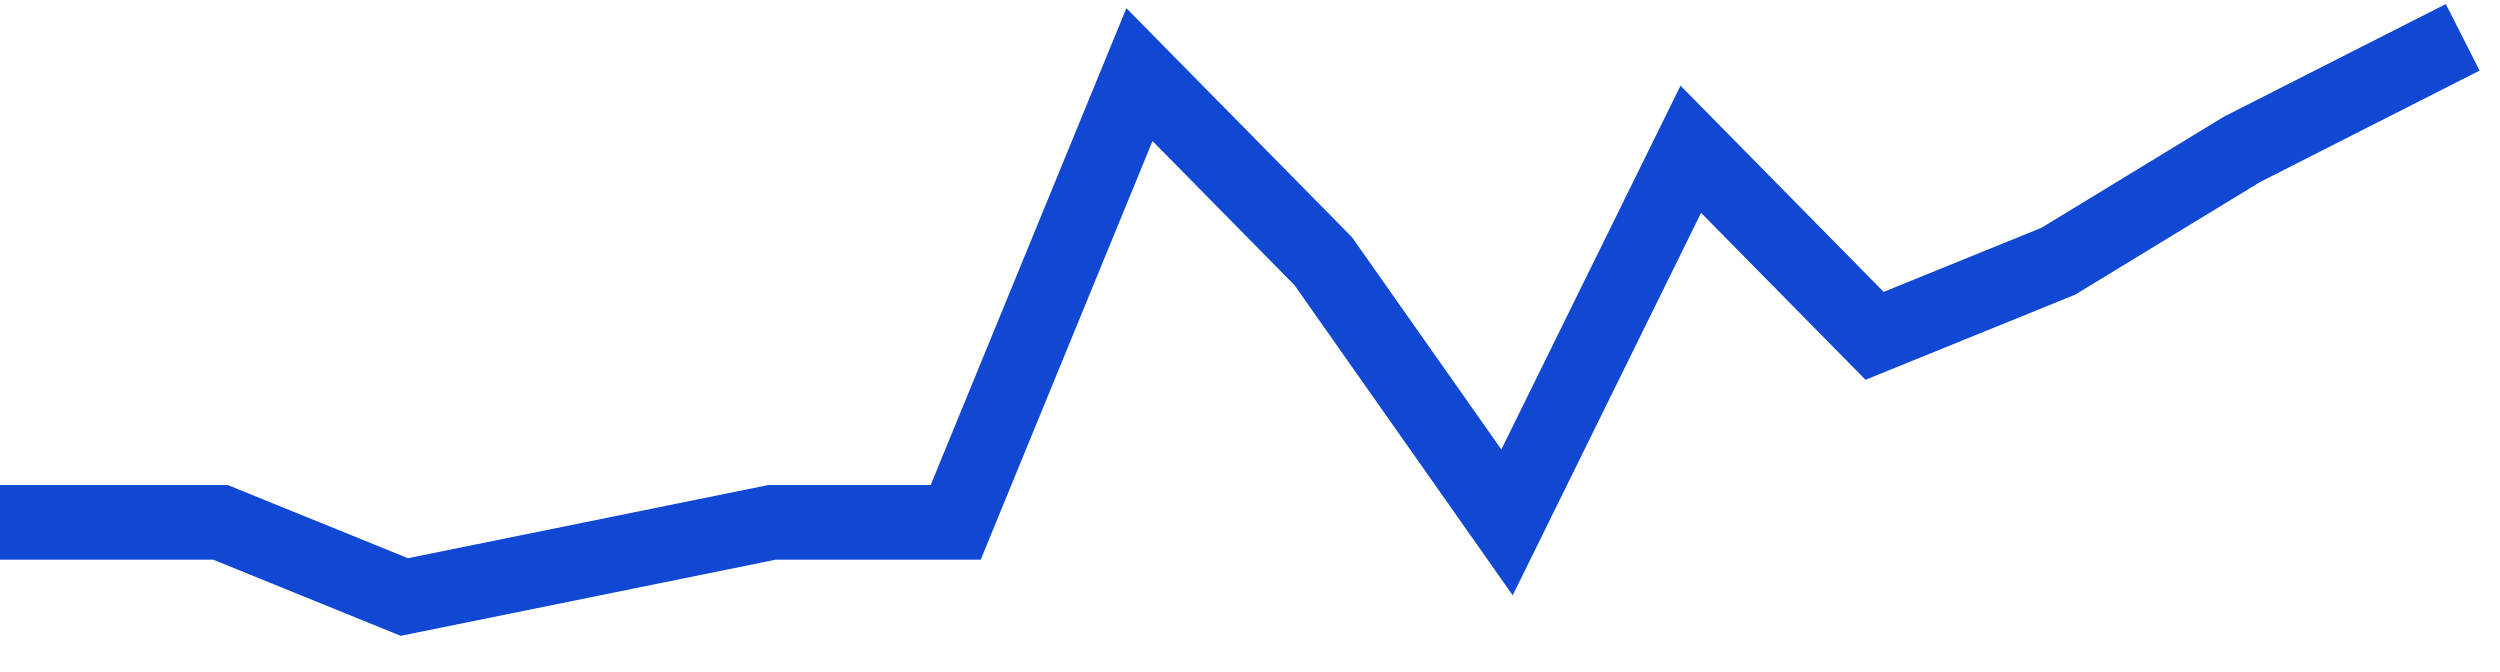 <svg preserveAspectRatio="none" width="100%" height="100%" overflow="visible" style="display: block;" viewBox="0 0 67 18" fill="none" xmlns="http://www.w3.org/2000/svg">
<path id="Line" d="M0 14H5.91L10.836 16L15.761 15L20.687 14H25.612L30.537 2L35.463 7L40.388 14L45.313 4L50.239 9L55.164 7L60.09 4L66 1" stroke="#1048D3" stroke-width="2"/>
</svg>
